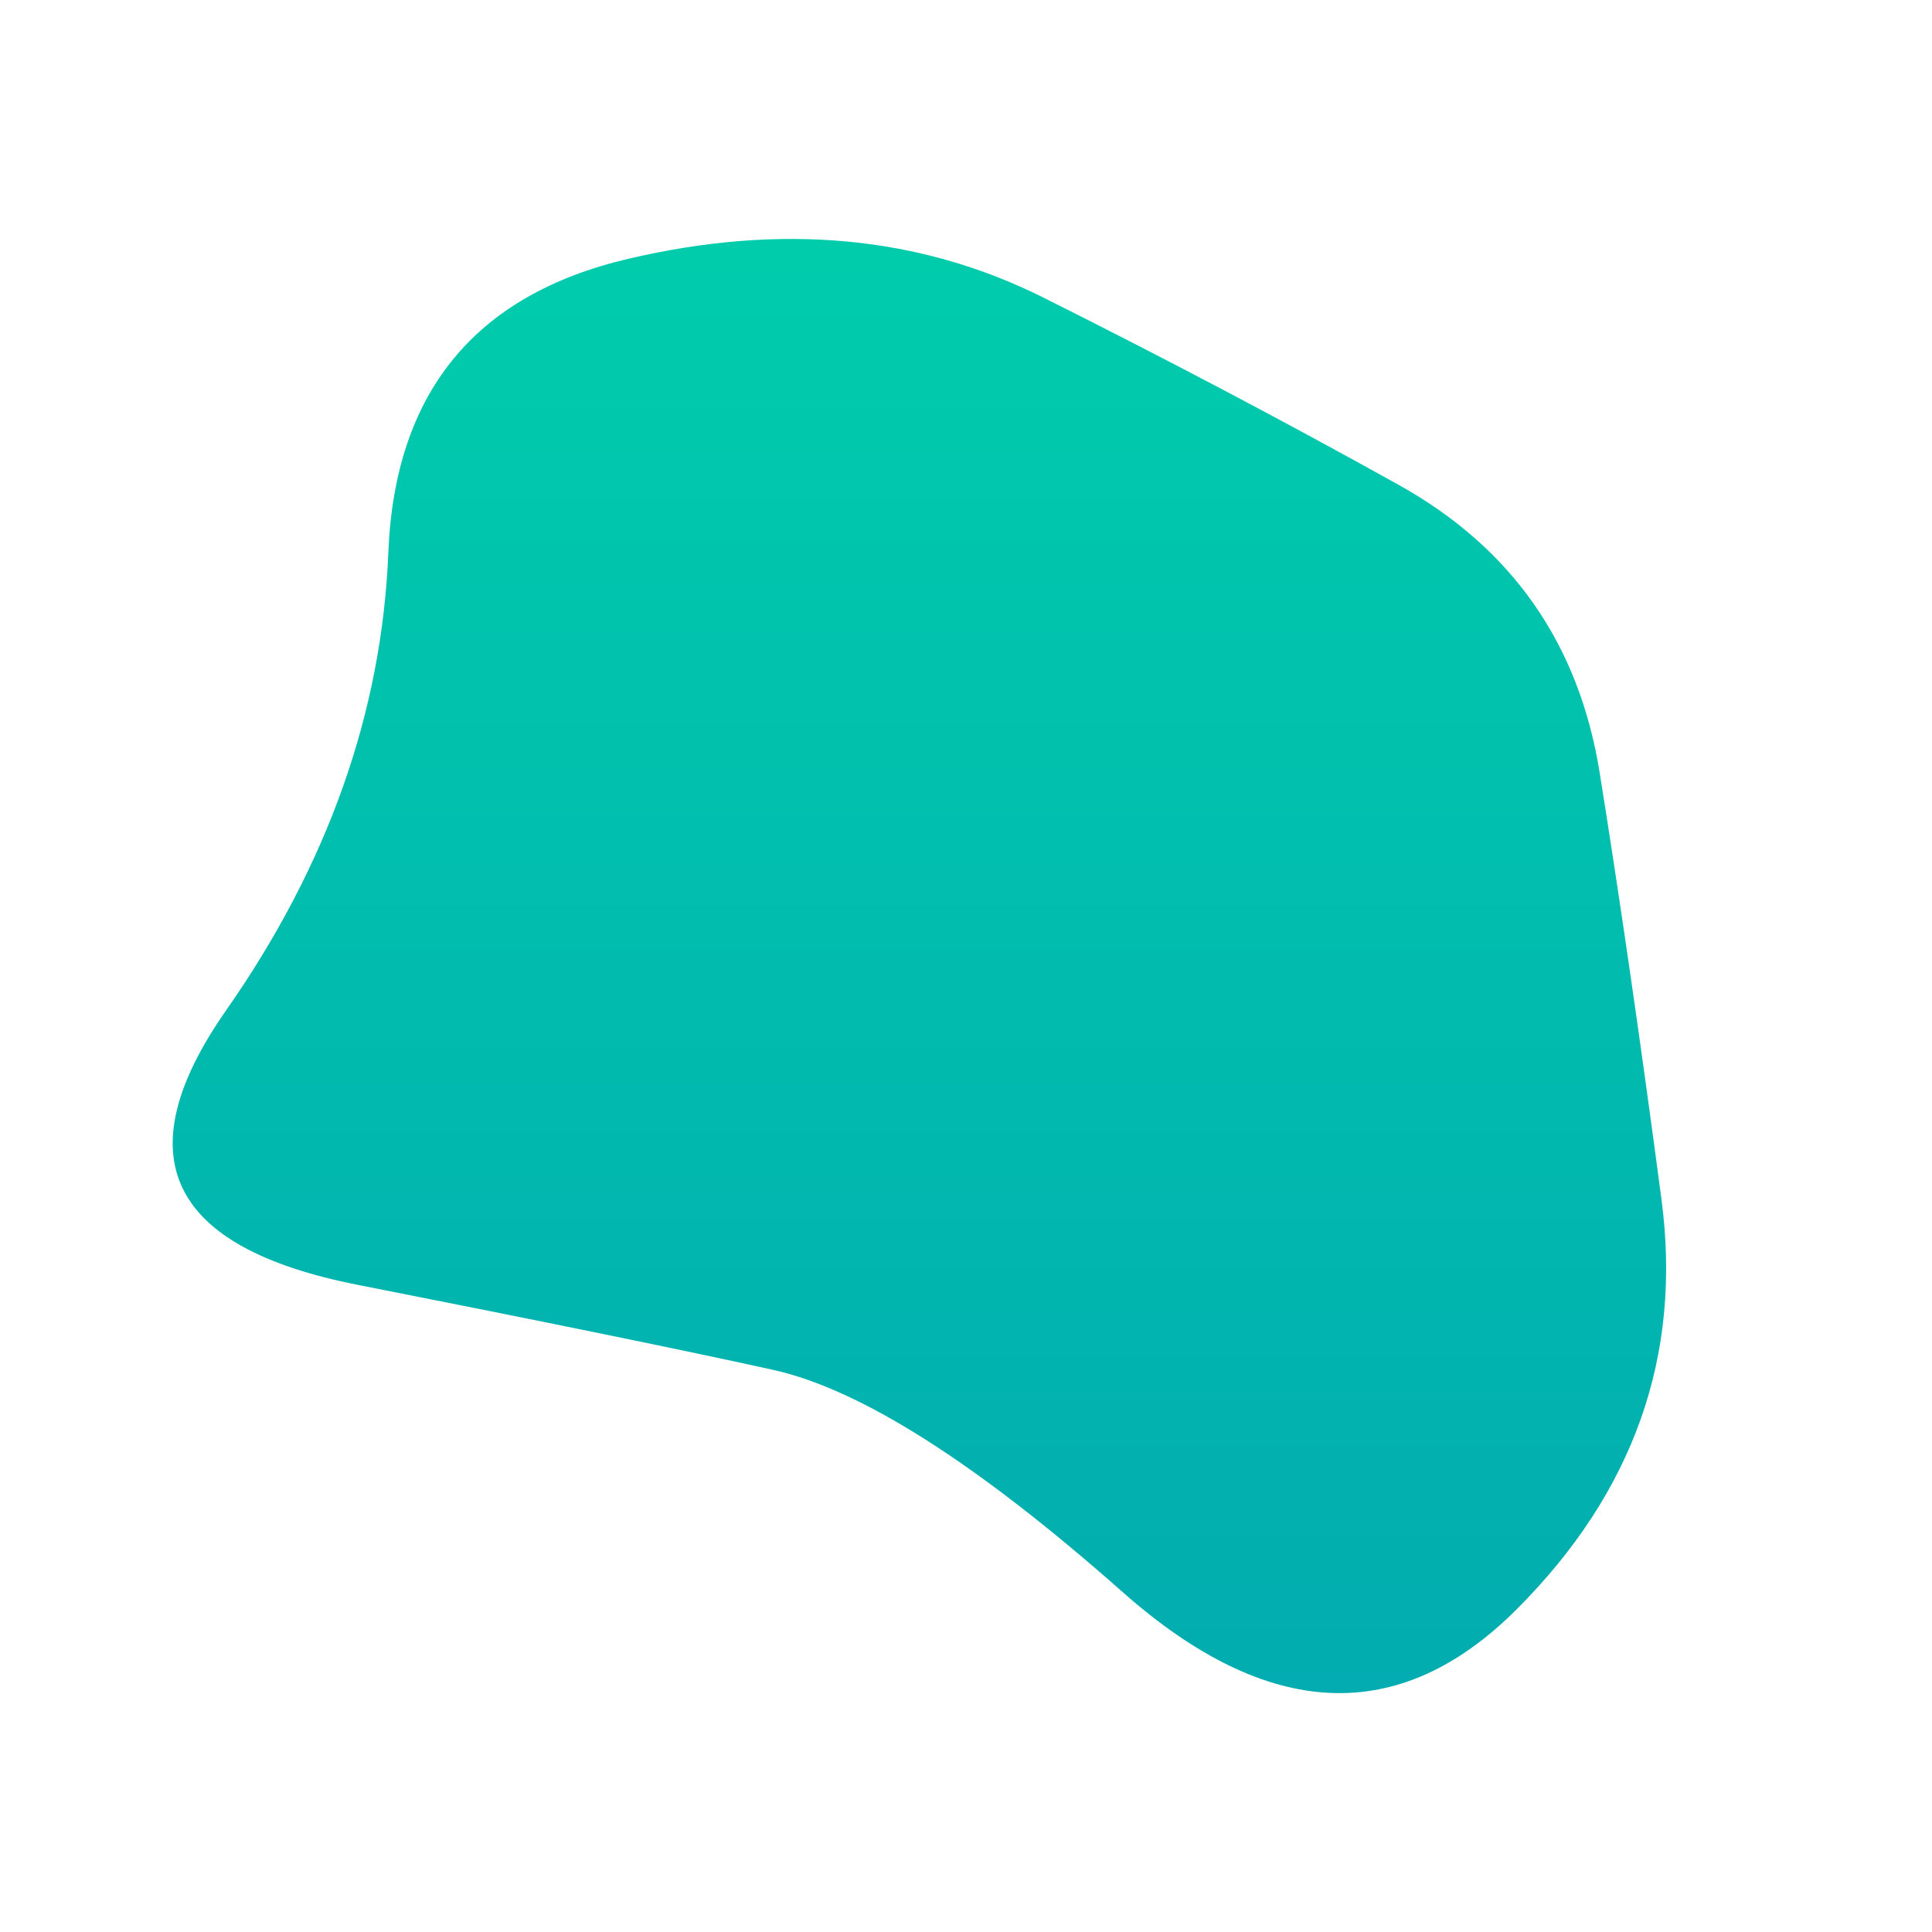 
<svg viewBox="0 0 500 500" xmlns="http://www.w3.org/2000/svg" width="100%" id="blobSvg">
    <defs>
      <linearGradient id="gradient" x1="0%" y1="0%" x2="0%" y2="100%">
        <stop offset="0%" style="stop-color: rgb(0,205,172);"></stop>
        <stop offset="100%" style="stop-color: rgb(2,170,176);"></stop>
      </linearGradient>
    </defs>
    <path id="blob" d="M430,310.5Q438,371,392.5,416.5Q347,462,290.5,412Q234,362,200,354.5Q166,347,92.5,332.5Q19,318,58.5,261.5Q98,205,100.5,143Q103,81,162.5,67Q222,53,270,77Q318,101,362,125.5Q406,150,414,200Q422,250,430,310.5Z" fill="url(#gradient)"></path>
  </svg>
